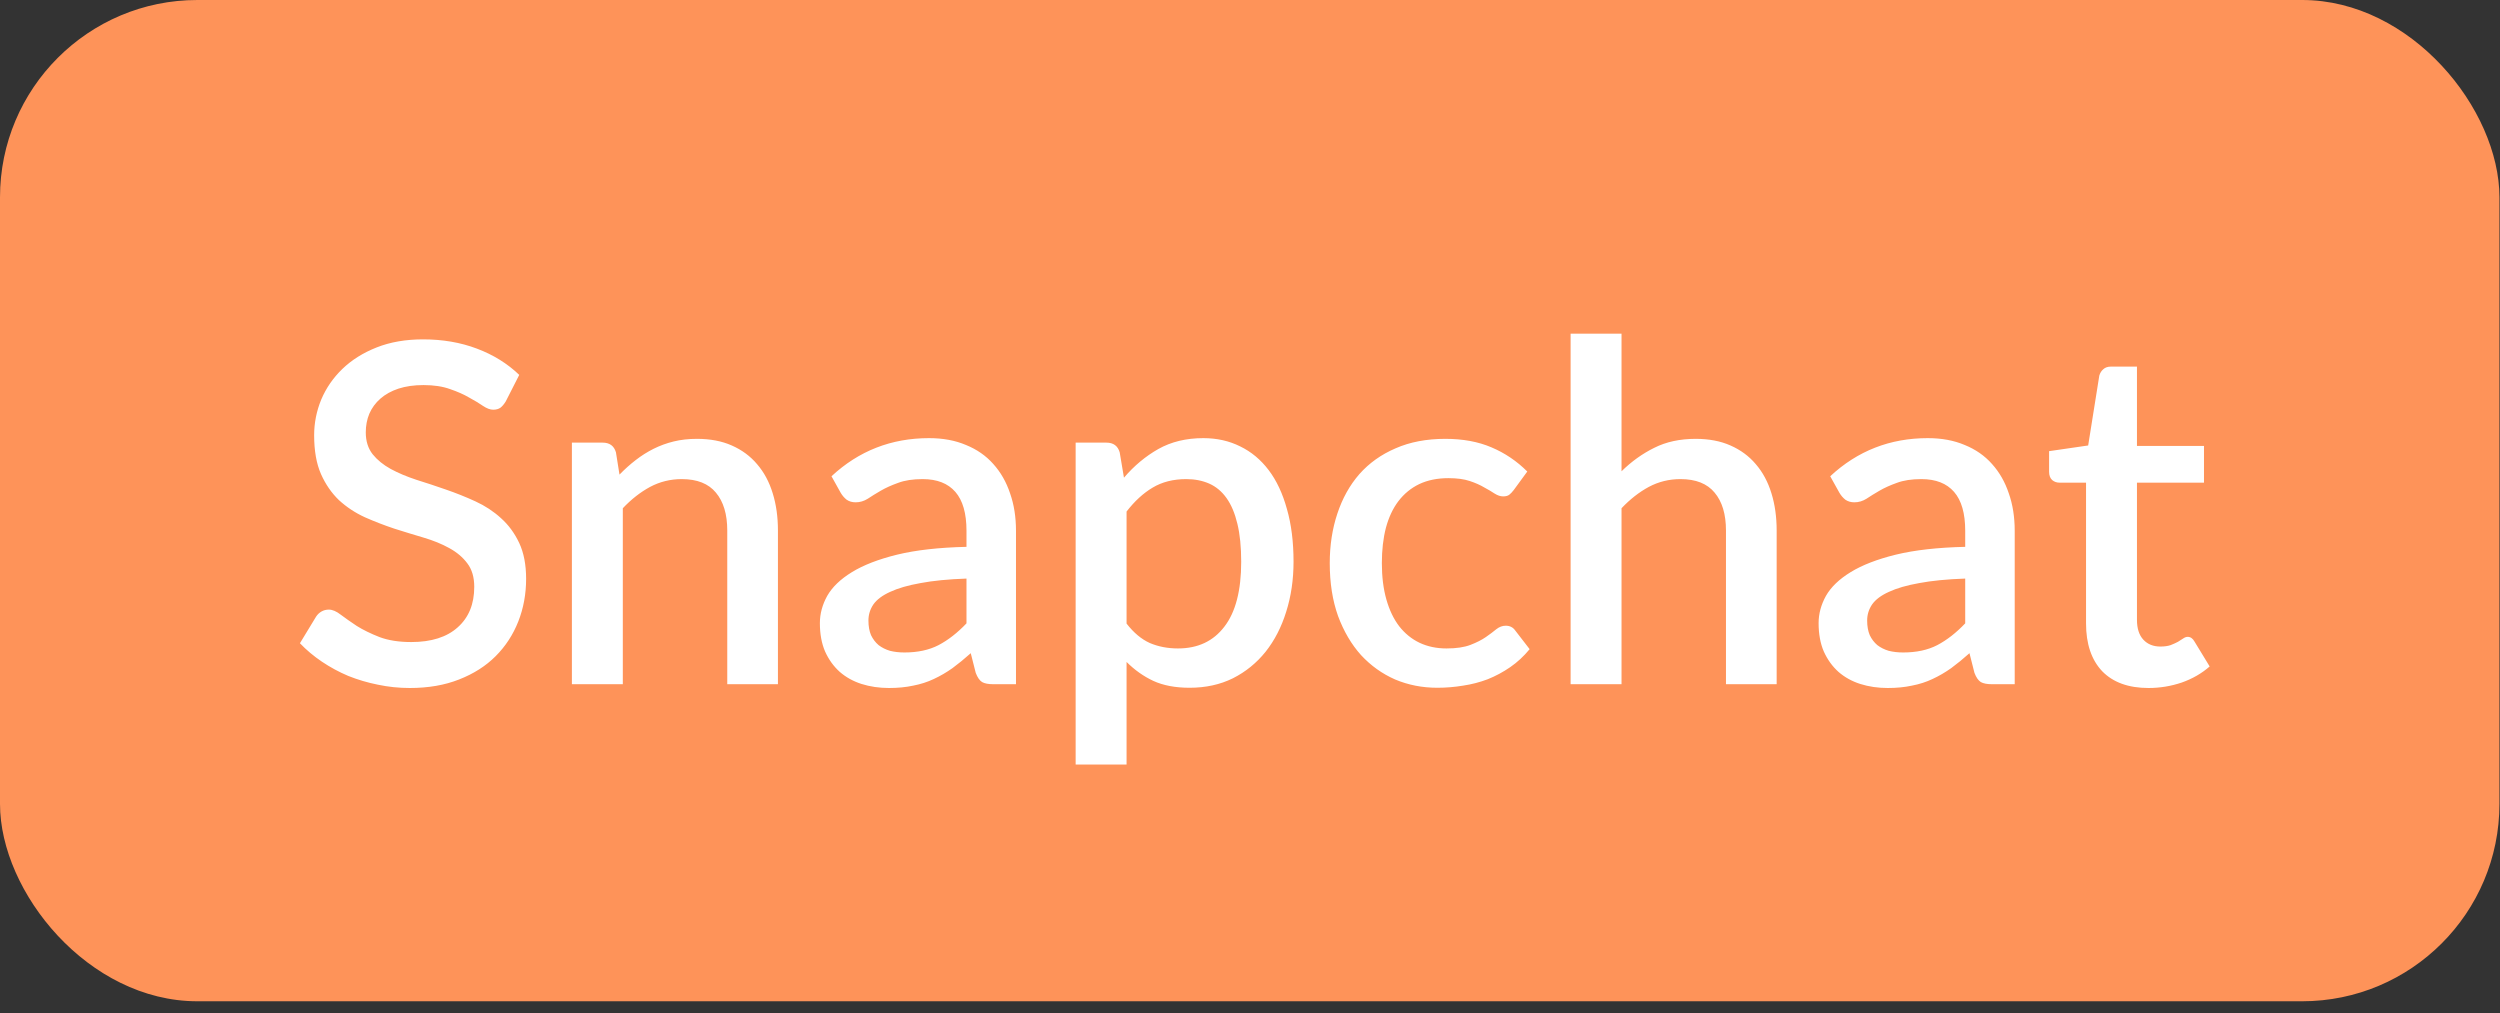 <svg width="190" height="77" viewBox="0 0 190 77" fill="none" xmlns="http://www.w3.org/2000/svg">
<rect x="0" y="0" width="190" height="77" fill="#333333" stroke="none"/>
<rect width="189.958" height="76.097" rx="15" fill="#FE9359"/>
<path d="M38.437 30.508C38.305 30.724 38.167 30.886 38.023 30.994C37.879 31.09 37.699 31.138 37.483 31.138C37.255 31.138 36.997 31.042 36.709 30.85C36.433 30.658 36.085 30.448 35.665 30.22C35.257 29.98 34.771 29.764 34.207 29.572C33.643 29.368 32.971 29.266 32.191 29.266C31.471 29.266 30.835 29.356 30.283 29.536C29.743 29.716 29.287 29.968 28.915 30.292C28.543 30.616 28.261 31 28.069 31.444C27.889 31.876 27.799 32.35 27.799 32.866C27.799 33.526 27.973 34.078 28.321 34.522C28.669 34.954 29.125 35.326 29.689 35.638C30.265 35.95 30.919 36.226 31.651 36.466C32.383 36.694 33.127 36.94 33.883 37.204C34.651 37.468 35.401 37.768 36.133 38.104C36.865 38.44 37.513 38.866 38.077 39.382C38.653 39.898 39.115 40.528 39.463 41.272C39.811 42.016 39.985 42.922 39.985 43.99C39.985 45.142 39.787 46.222 39.391 47.23C38.995 48.238 38.419 49.12 37.663 49.876C36.919 50.62 35.995 51.208 34.891 51.64C33.799 52.072 32.551 52.288 31.147 52.288C30.319 52.288 29.509 52.204 28.717 52.036C27.937 51.88 27.187 51.658 26.467 51.37C25.759 51.07 25.093 50.71 24.469 50.29C23.845 49.87 23.287 49.402 22.795 48.886L24.019 46.87C24.127 46.702 24.265 46.57 24.433 46.474C24.601 46.378 24.787 46.33 24.991 46.33C25.267 46.33 25.573 46.462 25.909 46.726C26.245 46.978 26.647 47.26 27.115 47.572C27.595 47.872 28.171 48.154 28.843 48.418C29.515 48.67 30.319 48.796 31.255 48.796C32.779 48.796 33.955 48.424 34.783 47.68C35.623 46.936 36.043 45.91 36.043 44.602C36.043 43.87 35.869 43.276 35.521 42.82C35.173 42.352 34.711 41.962 34.135 41.65C33.571 41.338 32.923 41.074 32.191 40.858C31.459 40.642 30.715 40.414 29.959 40.174C29.203 39.922 28.459 39.634 27.727 39.31C26.995 38.974 26.341 38.542 25.765 38.014C25.201 37.474 24.745 36.814 24.397 36.034C24.049 35.242 23.875 34.258 23.875 33.082C23.875 32.146 24.055 31.24 24.415 30.364C24.787 29.488 25.321 28.714 26.017 28.042C26.725 27.358 27.595 26.812 28.627 26.404C29.659 25.996 30.835 25.792 32.155 25.792C33.643 25.792 35.005 26.026 36.241 26.494C37.489 26.962 38.563 27.628 39.463 28.492L38.437 30.508ZM47.081 36.07C47.477 35.662 47.886 35.296 48.306 34.972C48.737 34.636 49.194 34.348 49.673 34.108C50.154 33.868 50.663 33.682 51.203 33.55C51.743 33.418 52.331 33.352 52.968 33.352C53.975 33.352 54.858 33.52 55.614 33.856C56.382 34.192 57.023 34.666 57.539 35.278C58.068 35.89 58.464 36.628 58.727 37.492C58.992 38.344 59.123 39.286 59.123 40.318V52H55.272V40.318C55.272 39.082 54.983 38.122 54.407 37.438C53.843 36.754 52.98 36.412 51.816 36.412C50.952 36.412 50.148 36.61 49.404 37.006C48.672 37.402 47.981 37.942 47.334 38.626V52H43.464V33.64H45.803C46.331 33.64 46.667 33.886 46.812 34.378L47.081 36.07ZM73.453 43.972C72.073 44.02 70.909 44.134 69.961 44.314C69.013 44.482 68.245 44.704 67.657 44.98C67.069 45.244 66.643 45.562 66.379 45.934C66.127 46.306 66.001 46.714 66.001 47.158C66.001 47.59 66.067 47.962 66.199 48.274C66.343 48.574 66.535 48.826 66.775 49.03C67.027 49.222 67.315 49.366 67.639 49.462C67.975 49.546 68.341 49.588 68.737 49.588C69.745 49.588 70.609 49.402 71.329 49.03C72.061 48.646 72.769 48.094 73.453 47.374V43.972ZM63.193 36.196C65.269 34.264 67.741 33.298 70.609 33.298C71.665 33.298 72.601 33.472 73.417 33.82C74.245 34.156 74.935 34.636 75.487 35.26C76.051 35.884 76.477 36.628 76.765 37.492C77.065 38.344 77.215 39.292 77.215 40.336V52H75.487C75.115 52 74.833 51.946 74.641 51.838C74.449 51.718 74.287 51.484 74.155 51.136L73.777 49.642C73.309 50.062 72.847 50.44 72.391 50.776C71.935 51.1 71.461 51.376 70.969 51.604C70.489 51.832 69.967 52 69.403 52.108C68.851 52.228 68.239 52.288 67.567 52.288C66.823 52.288 66.127 52.186 65.479 51.982C64.843 51.778 64.291 51.472 63.823 51.064C63.355 50.644 62.983 50.128 62.707 49.516C62.443 48.904 62.311 48.184 62.311 47.356C62.311 46.648 62.497 45.958 62.869 45.286C63.253 44.614 63.877 44.014 64.741 43.486C65.617 42.946 66.763 42.502 68.179 42.154C69.607 41.806 71.365 41.608 73.453 41.56V40.336C73.453 39.016 73.171 38.032 72.607 37.384C72.043 36.736 71.215 36.412 70.123 36.412C69.379 36.412 68.755 36.508 68.251 36.7C67.747 36.88 67.309 37.078 66.937 37.294C66.565 37.51 66.235 37.714 65.947 37.906C65.659 38.086 65.353 38.176 65.029 38.176C64.765 38.176 64.537 38.11 64.345 37.978C64.165 37.834 64.015 37.66 63.895 37.456L63.193 36.196ZM85.619 47.392C86.159 48.088 86.747 48.58 87.383 48.868C88.031 49.144 88.745 49.282 89.525 49.282C91.037 49.282 92.213 48.73 93.053 47.626C93.905 46.522 94.331 44.878 94.331 42.694C94.331 41.566 94.235 40.606 94.043 39.814C93.851 39.01 93.575 38.356 93.215 37.852C92.855 37.348 92.417 36.982 91.901 36.754C91.385 36.526 90.803 36.412 90.155 36.412C89.171 36.412 88.319 36.628 87.599 37.06C86.891 37.48 86.231 38.086 85.619 38.878V47.392ZM85.421 36.304C86.189 35.404 87.059 34.678 88.031 34.126C89.015 33.574 90.155 33.298 91.451 33.298C92.483 33.298 93.419 33.508 94.259 33.928C95.099 34.336 95.819 34.936 96.419 35.728C97.019 36.52 97.481 37.504 97.805 38.68C98.141 39.844 98.309 41.182 98.309 42.694C98.309 44.05 98.123 45.316 97.751 46.492C97.391 47.656 96.869 48.67 96.185 49.534C95.501 50.386 94.673 51.058 93.701 51.55C92.729 52.03 91.631 52.27 90.407 52.27C89.327 52.27 88.409 52.096 87.653 51.748C86.909 51.4 86.231 50.92 85.619 50.308V58.102H81.749V33.64H84.089C84.617 33.64 84.953 33.886 85.097 34.378L85.421 36.304ZM115.047 37.24C114.927 37.396 114.813 37.516 114.705 37.6C114.597 37.684 114.441 37.726 114.237 37.726C114.033 37.726 113.817 37.654 113.589 37.51C113.373 37.366 113.109 37.21 112.797 37.042C112.497 36.862 112.131 36.7 111.699 36.556C111.267 36.412 110.727 36.34 110.079 36.34C109.239 36.34 108.501 36.49 107.865 36.79C107.241 37.09 106.713 37.522 106.281 38.086C105.861 38.638 105.543 39.316 105.327 40.12C105.123 40.912 105.021 41.806 105.021 42.802C105.021 43.834 105.135 44.752 105.363 45.556C105.591 46.36 105.915 47.038 106.335 47.59C106.767 48.142 107.283 48.562 107.883 48.85C108.495 49.138 109.179 49.282 109.935 49.282C110.679 49.282 111.285 49.192 111.753 49.012C112.221 48.832 112.611 48.634 112.923 48.418C113.235 48.202 113.499 48.004 113.715 47.824C113.943 47.644 114.183 47.554 114.435 47.554C114.747 47.554 114.987 47.674 115.155 47.914L116.253 49.336C115.809 49.876 115.317 50.332 114.777 50.704C114.237 51.076 113.667 51.382 113.067 51.622C112.467 51.85 111.843 52.012 111.195 52.108C110.547 52.216 109.893 52.27 109.233 52.27C108.093 52.27 107.025 52.06 106.029 51.64C105.045 51.208 104.181 50.59 103.437 49.786C102.705 48.97 102.123 47.98 101.691 46.816C101.271 45.64 101.061 44.302 101.061 42.802C101.061 41.446 101.253 40.192 101.637 39.04C102.021 37.876 102.579 36.874 103.311 36.034C104.055 35.194 104.973 34.54 106.065 34.072C107.157 33.592 108.417 33.352 109.845 33.352C111.177 33.352 112.347 33.568 113.355 34C114.375 34.432 115.281 35.044 116.073 35.836L115.047 37.24ZM123.236 35.818C123.992 35.074 124.82 34.48 125.72 34.036C126.62 33.58 127.67 33.352 128.87 33.352C129.878 33.352 130.76 33.52 131.516 33.856C132.284 34.192 132.926 34.666 133.442 35.278C133.97 35.89 134.366 36.628 134.63 37.492C134.894 38.344 135.026 39.286 135.026 40.318V52H131.174V40.318C131.174 39.082 130.886 38.122 130.31 37.438C129.746 36.754 128.882 36.412 127.718 36.412C126.854 36.412 126.05 36.61 125.306 37.006C124.574 37.402 123.884 37.942 123.236 38.626V52H119.366V25.36H123.236V35.818ZM149.356 43.972C147.976 44.02 146.812 44.134 145.864 44.314C144.916 44.482 144.148 44.704 143.56 44.98C142.972 45.244 142.546 45.562 142.282 45.934C142.03 46.306 141.904 46.714 141.904 47.158C141.904 47.59 141.97 47.962 142.102 48.274C142.246 48.574 142.438 48.826 142.678 49.03C142.93 49.222 143.218 49.366 143.542 49.462C143.878 49.546 144.244 49.588 144.64 49.588C145.648 49.588 146.512 49.402 147.232 49.03C147.964 48.646 148.672 48.094 149.356 47.374V43.972ZM139.096 36.196C141.172 34.264 143.644 33.298 146.512 33.298C147.568 33.298 148.504 33.472 149.32 33.82C150.148 34.156 150.838 34.636 151.39 35.26C151.954 35.884 152.38 36.628 152.668 37.492C152.968 38.344 153.118 39.292 153.118 40.336V52H151.39C151.018 52 150.736 51.946 150.544 51.838C150.352 51.718 150.19 51.484 150.058 51.136L149.68 49.642C149.212 50.062 148.75 50.44 148.294 50.776C147.838 51.1 147.364 51.376 146.872 51.604C146.392 51.832 145.87 52 145.306 52.108C144.754 52.228 144.142 52.288 143.47 52.288C142.726 52.288 142.03 52.186 141.382 51.982C140.746 51.778 140.194 51.472 139.726 51.064C139.258 50.644 138.886 50.128 138.61 49.516C138.346 48.904 138.214 48.184 138.214 47.356C138.214 46.648 138.4 45.958 138.772 45.286C139.156 44.614 139.78 44.014 140.644 43.486C141.52 42.946 142.666 42.502 144.082 42.154C145.51 41.806 147.268 41.608 149.356 41.56V40.336C149.356 39.016 149.074 38.032 148.51 37.384C147.946 36.736 147.118 36.412 146.026 36.412C145.282 36.412 144.658 36.508 144.154 36.7C143.65 36.88 143.212 37.078 142.84 37.294C142.468 37.51 142.138 37.714 141.85 37.906C141.562 38.086 141.256 38.176 140.932 38.176C140.668 38.176 140.44 38.11 140.248 37.978C140.068 37.834 139.918 37.66 139.798 37.456L139.096 36.196ZM163.291 52.288C161.767 52.288 160.591 51.862 159.763 51.01C158.947 50.146 158.539 48.934 158.539 47.374V36.682H156.523C156.307 36.682 156.121 36.616 155.965 36.484C155.809 36.34 155.731 36.13 155.731 35.854V34.288L158.701 33.856L159.547 28.546C159.607 28.342 159.709 28.18 159.853 28.06C159.997 27.928 160.189 27.862 160.429 27.862H162.409V33.892H167.503V36.682H162.409V47.104C162.409 47.764 162.571 48.268 162.895 48.616C163.219 48.964 163.651 49.138 164.191 49.138C164.491 49.138 164.749 49.102 164.965 49.03C165.181 48.946 165.367 48.862 165.523 48.778C165.679 48.682 165.811 48.598 165.919 48.526C166.039 48.442 166.153 48.4 166.261 48.4C166.477 48.4 166.651 48.52 166.783 48.76L167.935 50.65C167.335 51.178 166.627 51.586 165.811 51.874C164.995 52.15 164.155 52.288 163.291 52.288Z" fill="white"/>
</svg>
